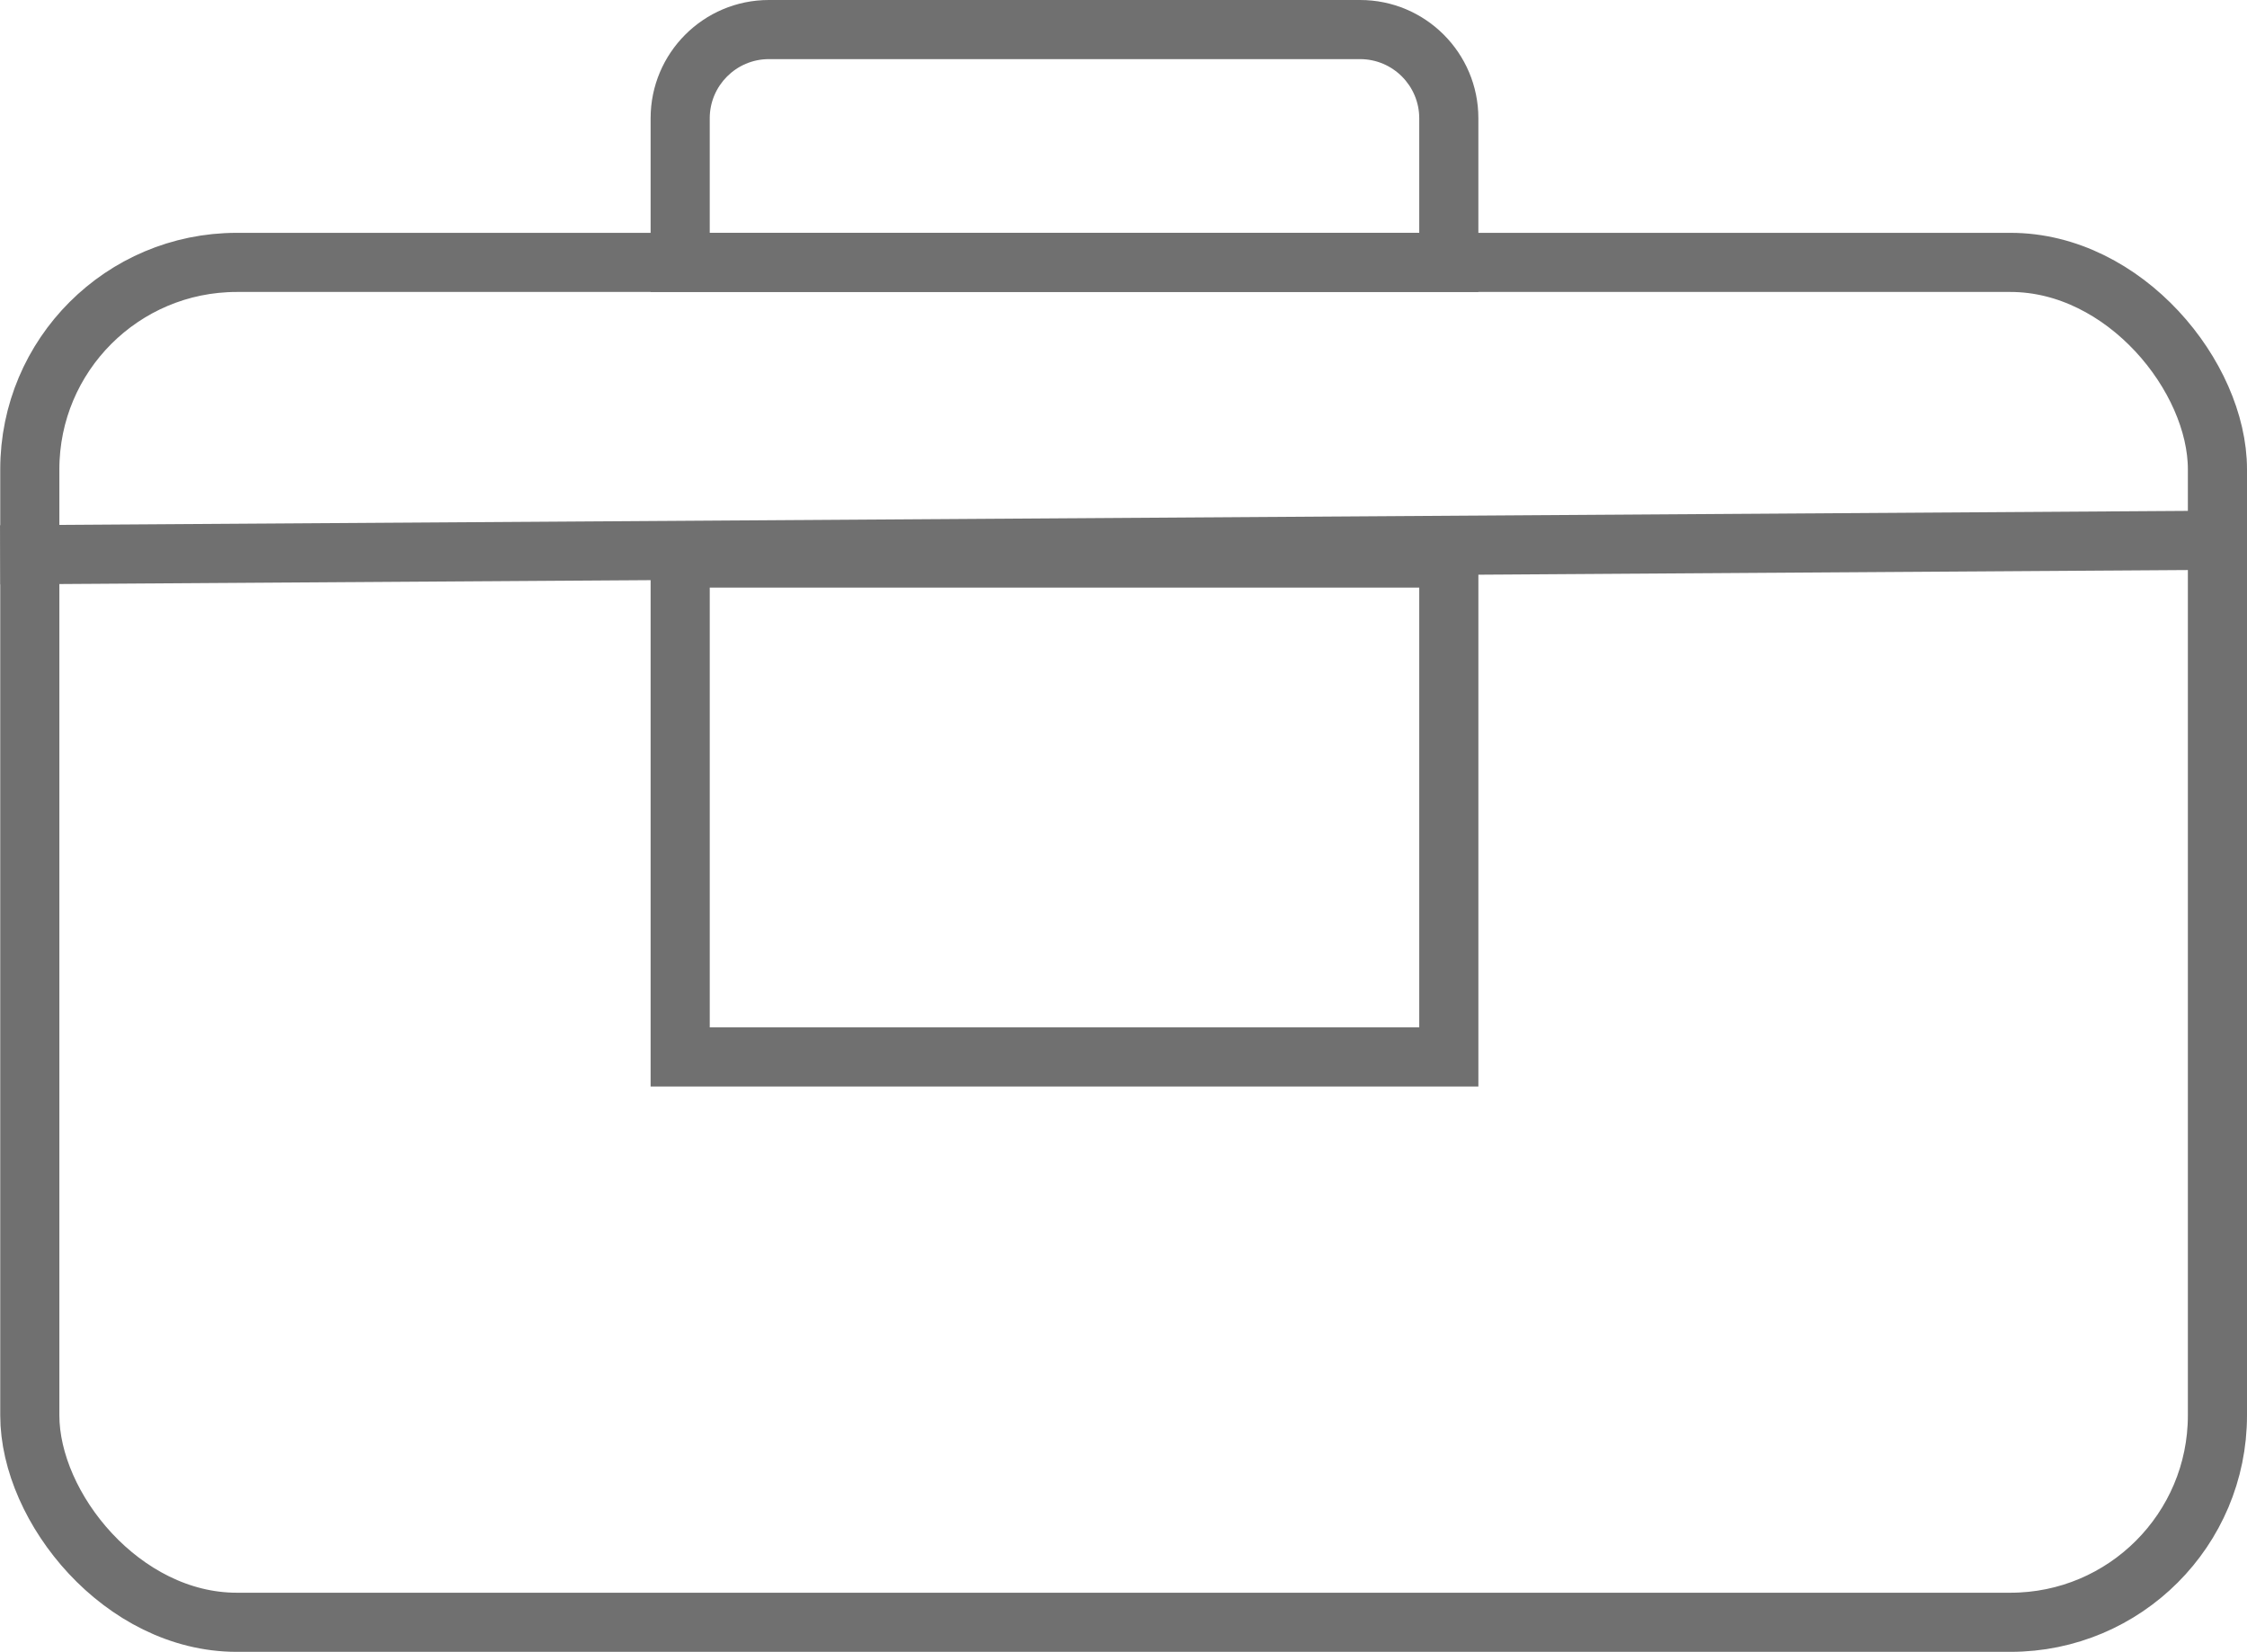 <svg xmlns="http://www.w3.org/2000/svg" width="19.002" height="13.969" viewBox="0 0 19.002 13.969">
  <g id="Briefcase" transform="translate(0.002)">
    <g id="Rectangle_18" data-name="Rectangle 18" transform="translate(0 1.969)" fill="none" stroke="#707070" stroke-width="0.5">
      <rect width="19" height="12" rx="2" stroke="none"/>
      <rect x="0.25" y="0.25" width="18.5" height="11.5" rx="1.75" fill="none"/>
    </g>
    <path id="Path_64" data-name="Path 64" d="M0,0,18.7-.123" transform="translate(0 4.692)" fill="none" stroke="#707070" stroke-width="0.5"/>
    <g id="Path_40" data-name="Path 40" transform="translate(5.5 4.969)" fill="none">
      <path d="M0-.5H7V4.219H0Z" stroke="none"/>
      <path d="M 0.5 -5.006790161132813e-06 L 0.5 3.719 L 6.5 3.719 L 6.5 -5.006790161132813e-06 L 0.5 -5.006790161132813e-06 M 0 -0.5 L 7 -0.5 L 7 4.219 L 0 4.219 L 0 -0.5 Z" stroke="none" fill="#707070"/>
    </g>
    <g id="Path_41" data-name="Path 41" transform="translate(5.5 -1.031)" fill="none">
      <path d="M1,1.031H6a1,1,0,0,1,1,1V3.5H0V2.031A1,1,0,0,1,1,1.031Z" stroke="none"/>
      <path d="M 1 1.531 C 0.724 1.531 0.5 1.756 0.5 2.031 L 0.5 3 L 6.5 3 L 6.5 2.031 C 6.5 1.756 6.276 1.531 6 1.531 L 1 1.531 M 1 1.031 L 6 1.031 C 6.552 1.031 7 1.479 7 2.031 L 7 3.5 L 0 3.5 L 0 2.031 C 0 1.479 0.448 1.031 1 1.031 Z" stroke="none" fill="#707070"/>
    </g>
  </g>
</svg>
